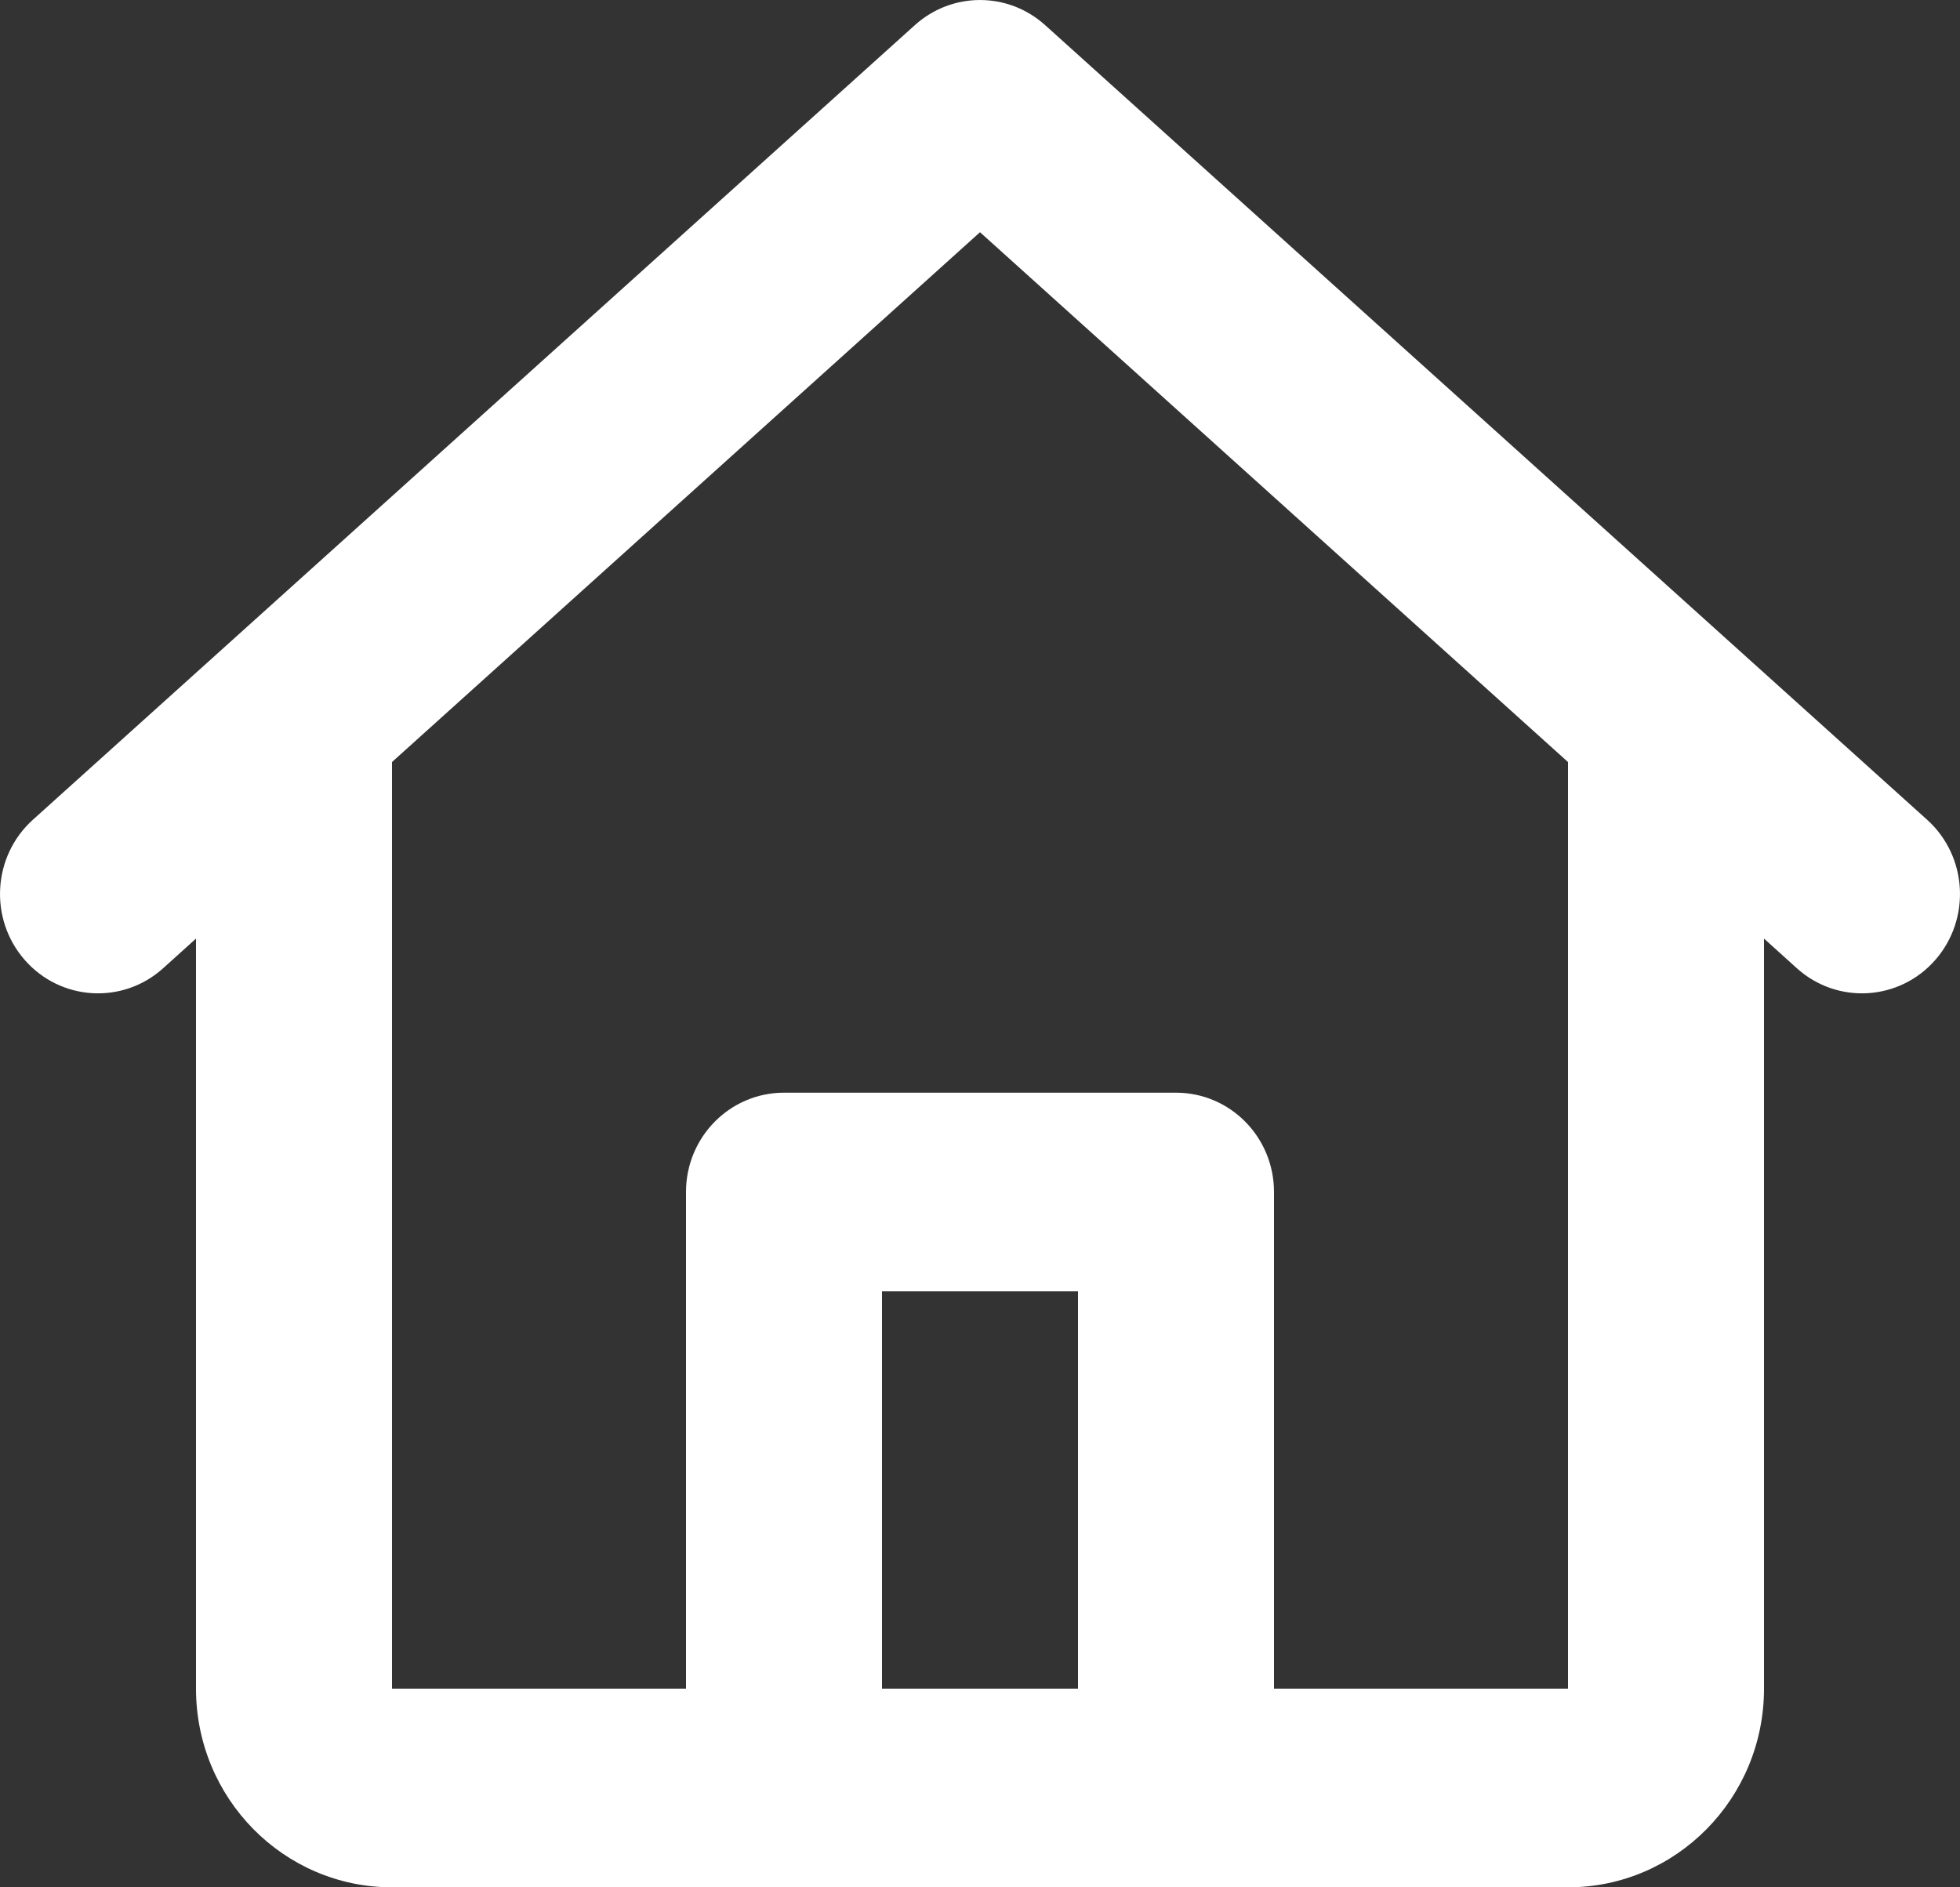 <svg width="27" height="26" viewBox="0 0 27 26" fill="none" xmlns="http://www.w3.org/2000/svg">
<rect x="0" y="0" width="27" height="26" fill="#333333" stroke="none"/>
<path d="M12.603 0.346C13.115 -0.115 13.885 -0.115 14.397 0.346L26.547 11.293C27.104 11.795 27.154 12.66 26.659 13.225C26.164 13.79 25.31 13.841 24.753 13.339L24.3 12.93V23.263C24.3 24.775 23.091 26 21.6 26H5.4C3.909 26 2.7 24.775 2.7 23.263V12.93L2.247 13.339C1.69 13.841 0.836 13.79 0.341 13.225C-0.154 12.66 -0.104 11.795 0.453 11.293L12.603 0.346ZM5.4 10.498V23.263H9.45V16.421C9.45 15.665 10.054 15.053 10.8 15.053H16.2C16.946 15.053 17.55 15.665 17.55 16.421V23.263H21.6V10.498L13.5 3.199L5.4 10.498ZM14.85 23.263V17.79H12.15V23.263H14.85Z" fill="white"/>
</svg>
